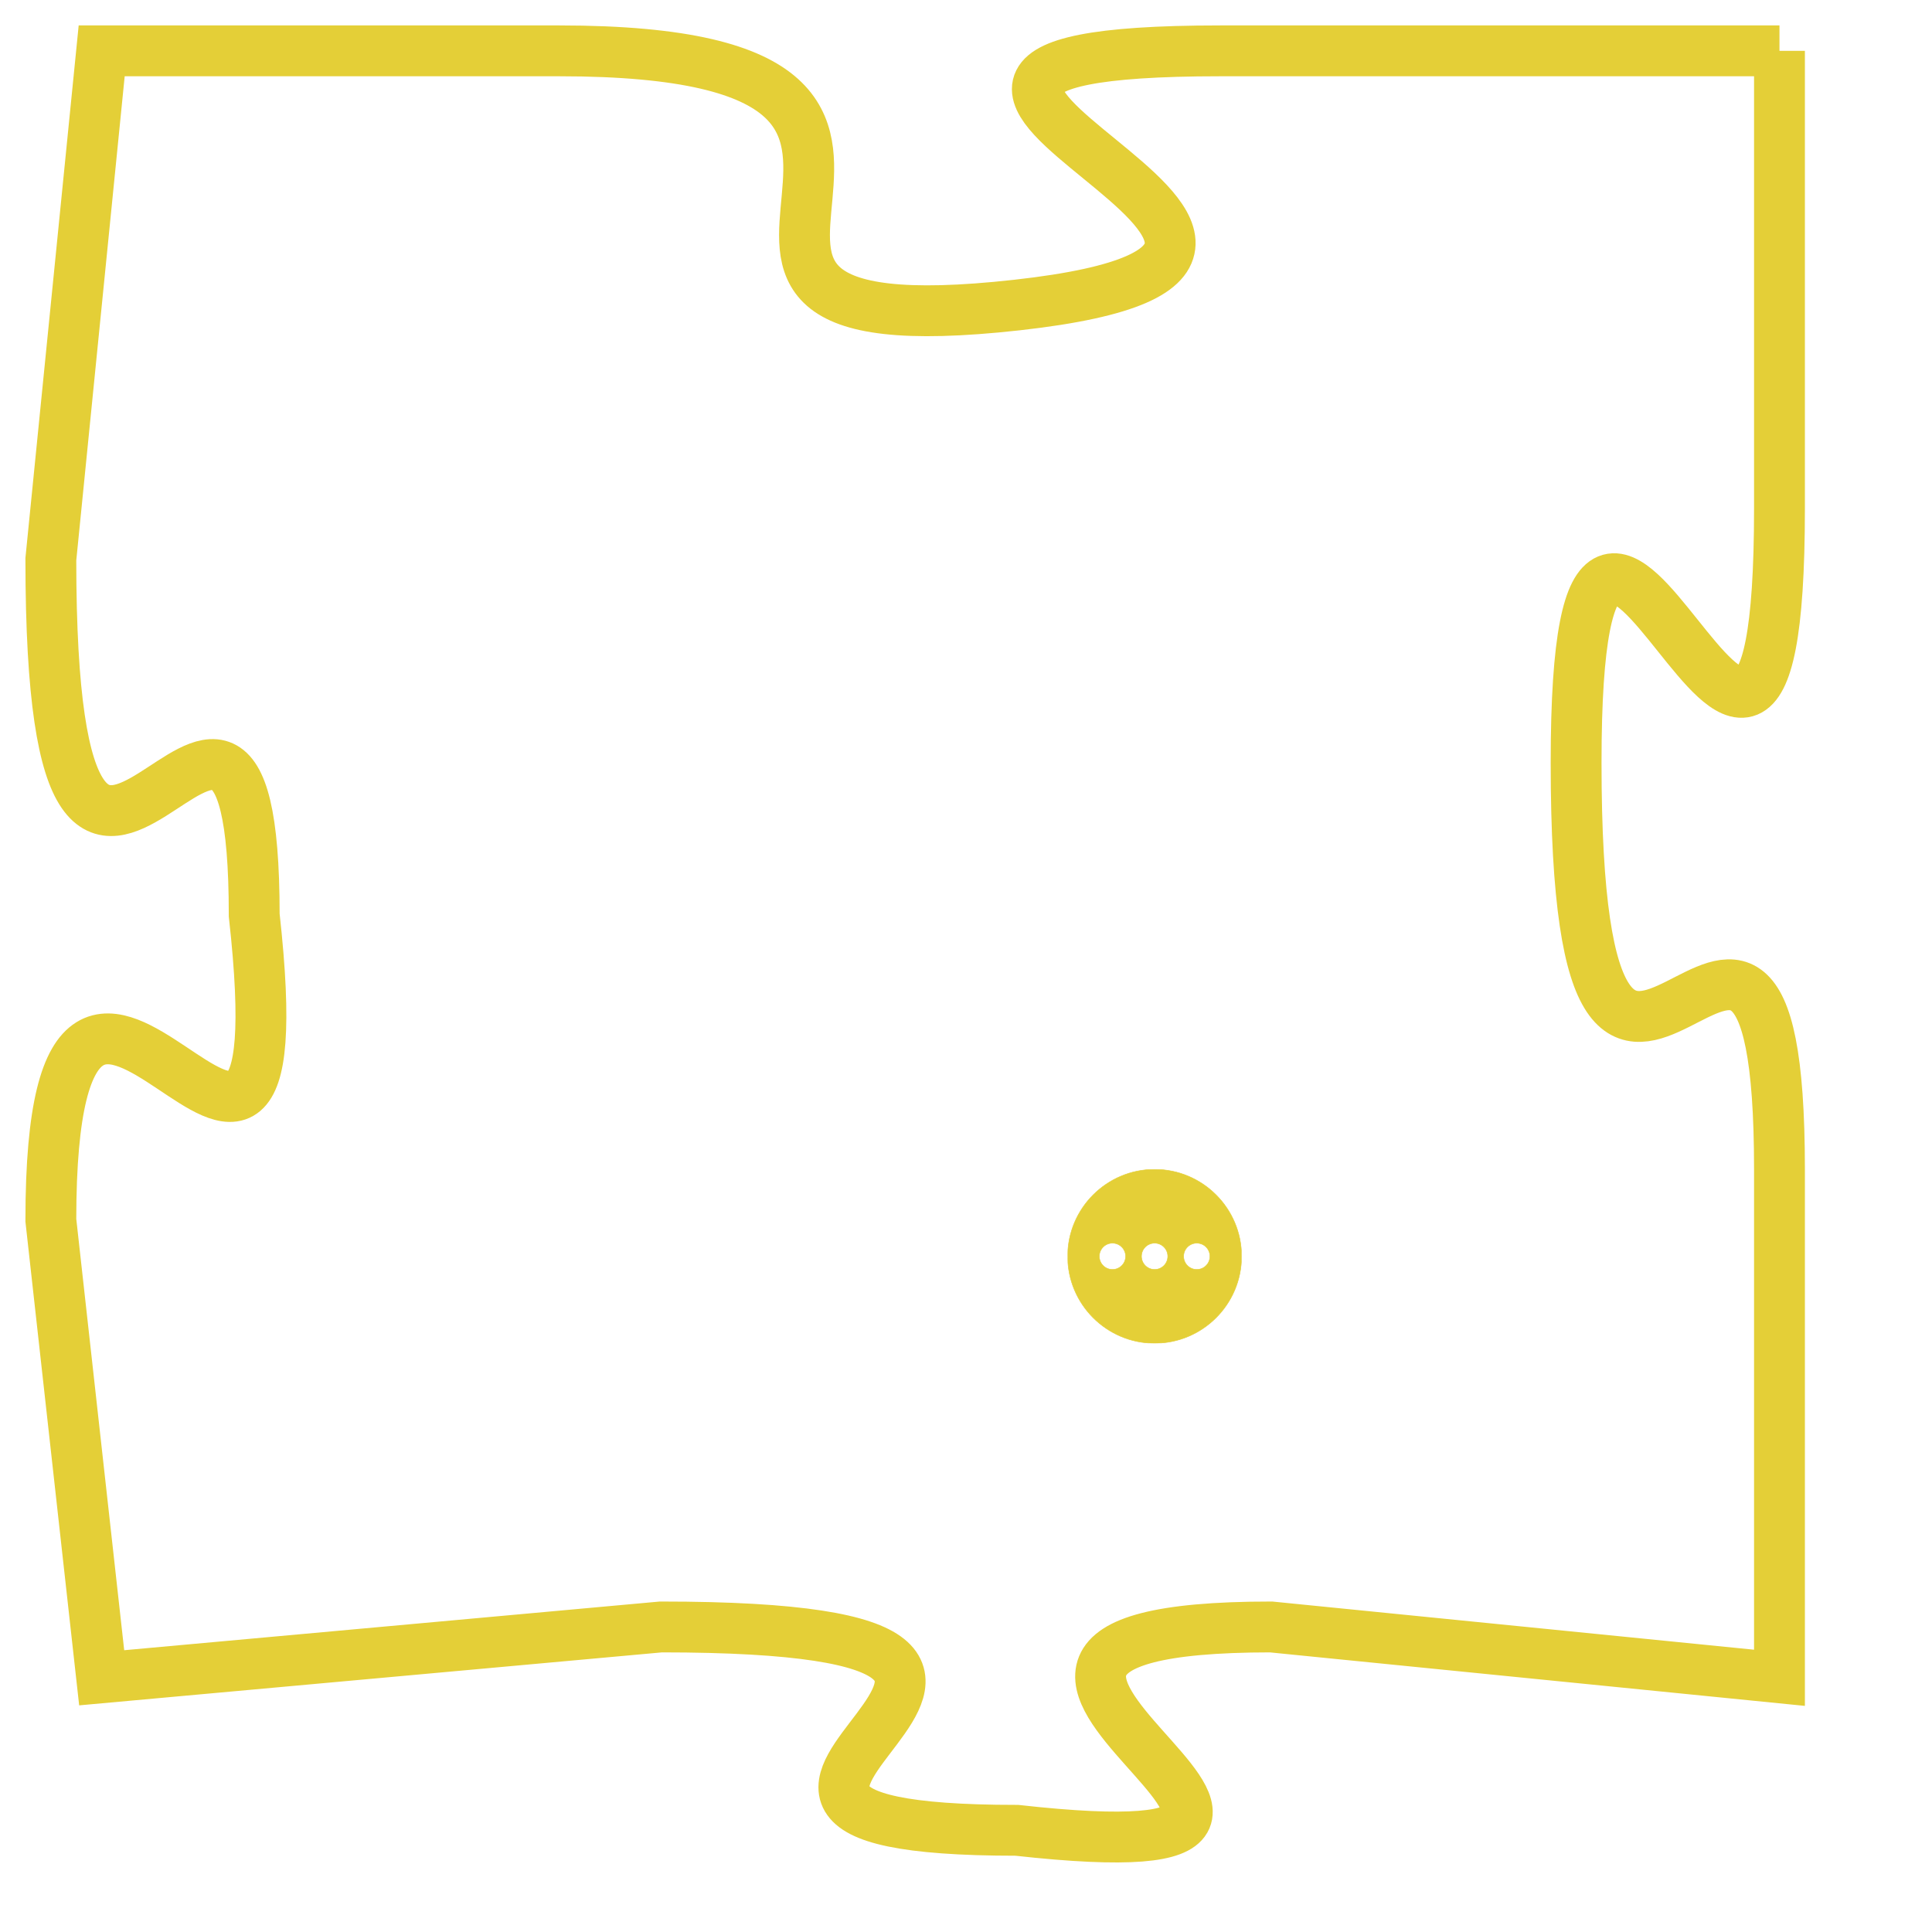 <svg version="1.1" xmlns="http://www.w3.org/2000/svg" xmlns:xlink="http://www.w3.org/1999/xlink" fill="transparent" x="0" y="0" width="350" height="350" preserveAspectRatio="xMinYMin slice"><style type="text/css">.links{fill:transparent;stroke: #E4CF37;}.links:hover{fill:#63D272; opacity:0.4;}</style><defs><g id="allt"><path id="t3444" d="M2145,832 L2134,832 C2124,832 2139,836 2130,837 C2121,838 2131,832 2121,832 L2112,832 2112,832 L2111,842 C2111,853 2115,841 2115,849 C2116,858 2111,846 2111,855 L2112,864 2112,864 L2123,863 C2134,863 2121,867 2130,867 C2139,868 2126,863 2135,863 L2145,864 2145,864 L2145,854 C2145,845 2141,857 2141,846 C2141,836 2145,851 2145,841 L2145,832"/></g><clipPath id="c" clipRule="evenodd" fill="transparent"><use href="#t3444"/></clipPath></defs><svg viewBox="2110 831 36 38" preserveAspectRatio="xMinYMin meet"><svg width="4380" height="2430"><g><image crossorigin="anonymous" x="0" y="0" href="https://nftpuzzle.license-token.com/assets/completepuzzle.svg" width="100%" height="100%" /><g class="links"><use href="#t3444"/></g></g></svg><svg x="2131" y="854" height="9%" width="9%" viewBox="0 0 330 330"><g><a xlink:href="https://nftpuzzle.license-token.com/" class="links"><title>See the most innovative NFT based token software licensing project</title><path fill="#E4CF37" id="more" d="M165,0C74.019,0,0,74.019,0,165s74.019,165,165,165s165-74.019,165-165S255.981,0,165,0z M85,190 c-13.785,0-25-11.215-25-25s11.215-25,25-25s25,11.215,25,25S98.785,190,85,190z M165,190c-13.785,0-25-11.215-25-25 s11.215-25,25-25s25,11.215,25,25S178.785,190,165,190z M245,190c-13.785,0-25-11.215-25-25s11.215-25,25-25 c13.785,0,25,11.215,25,25S258.785,190,245,190z"></path></a></g></svg></svg></svg>